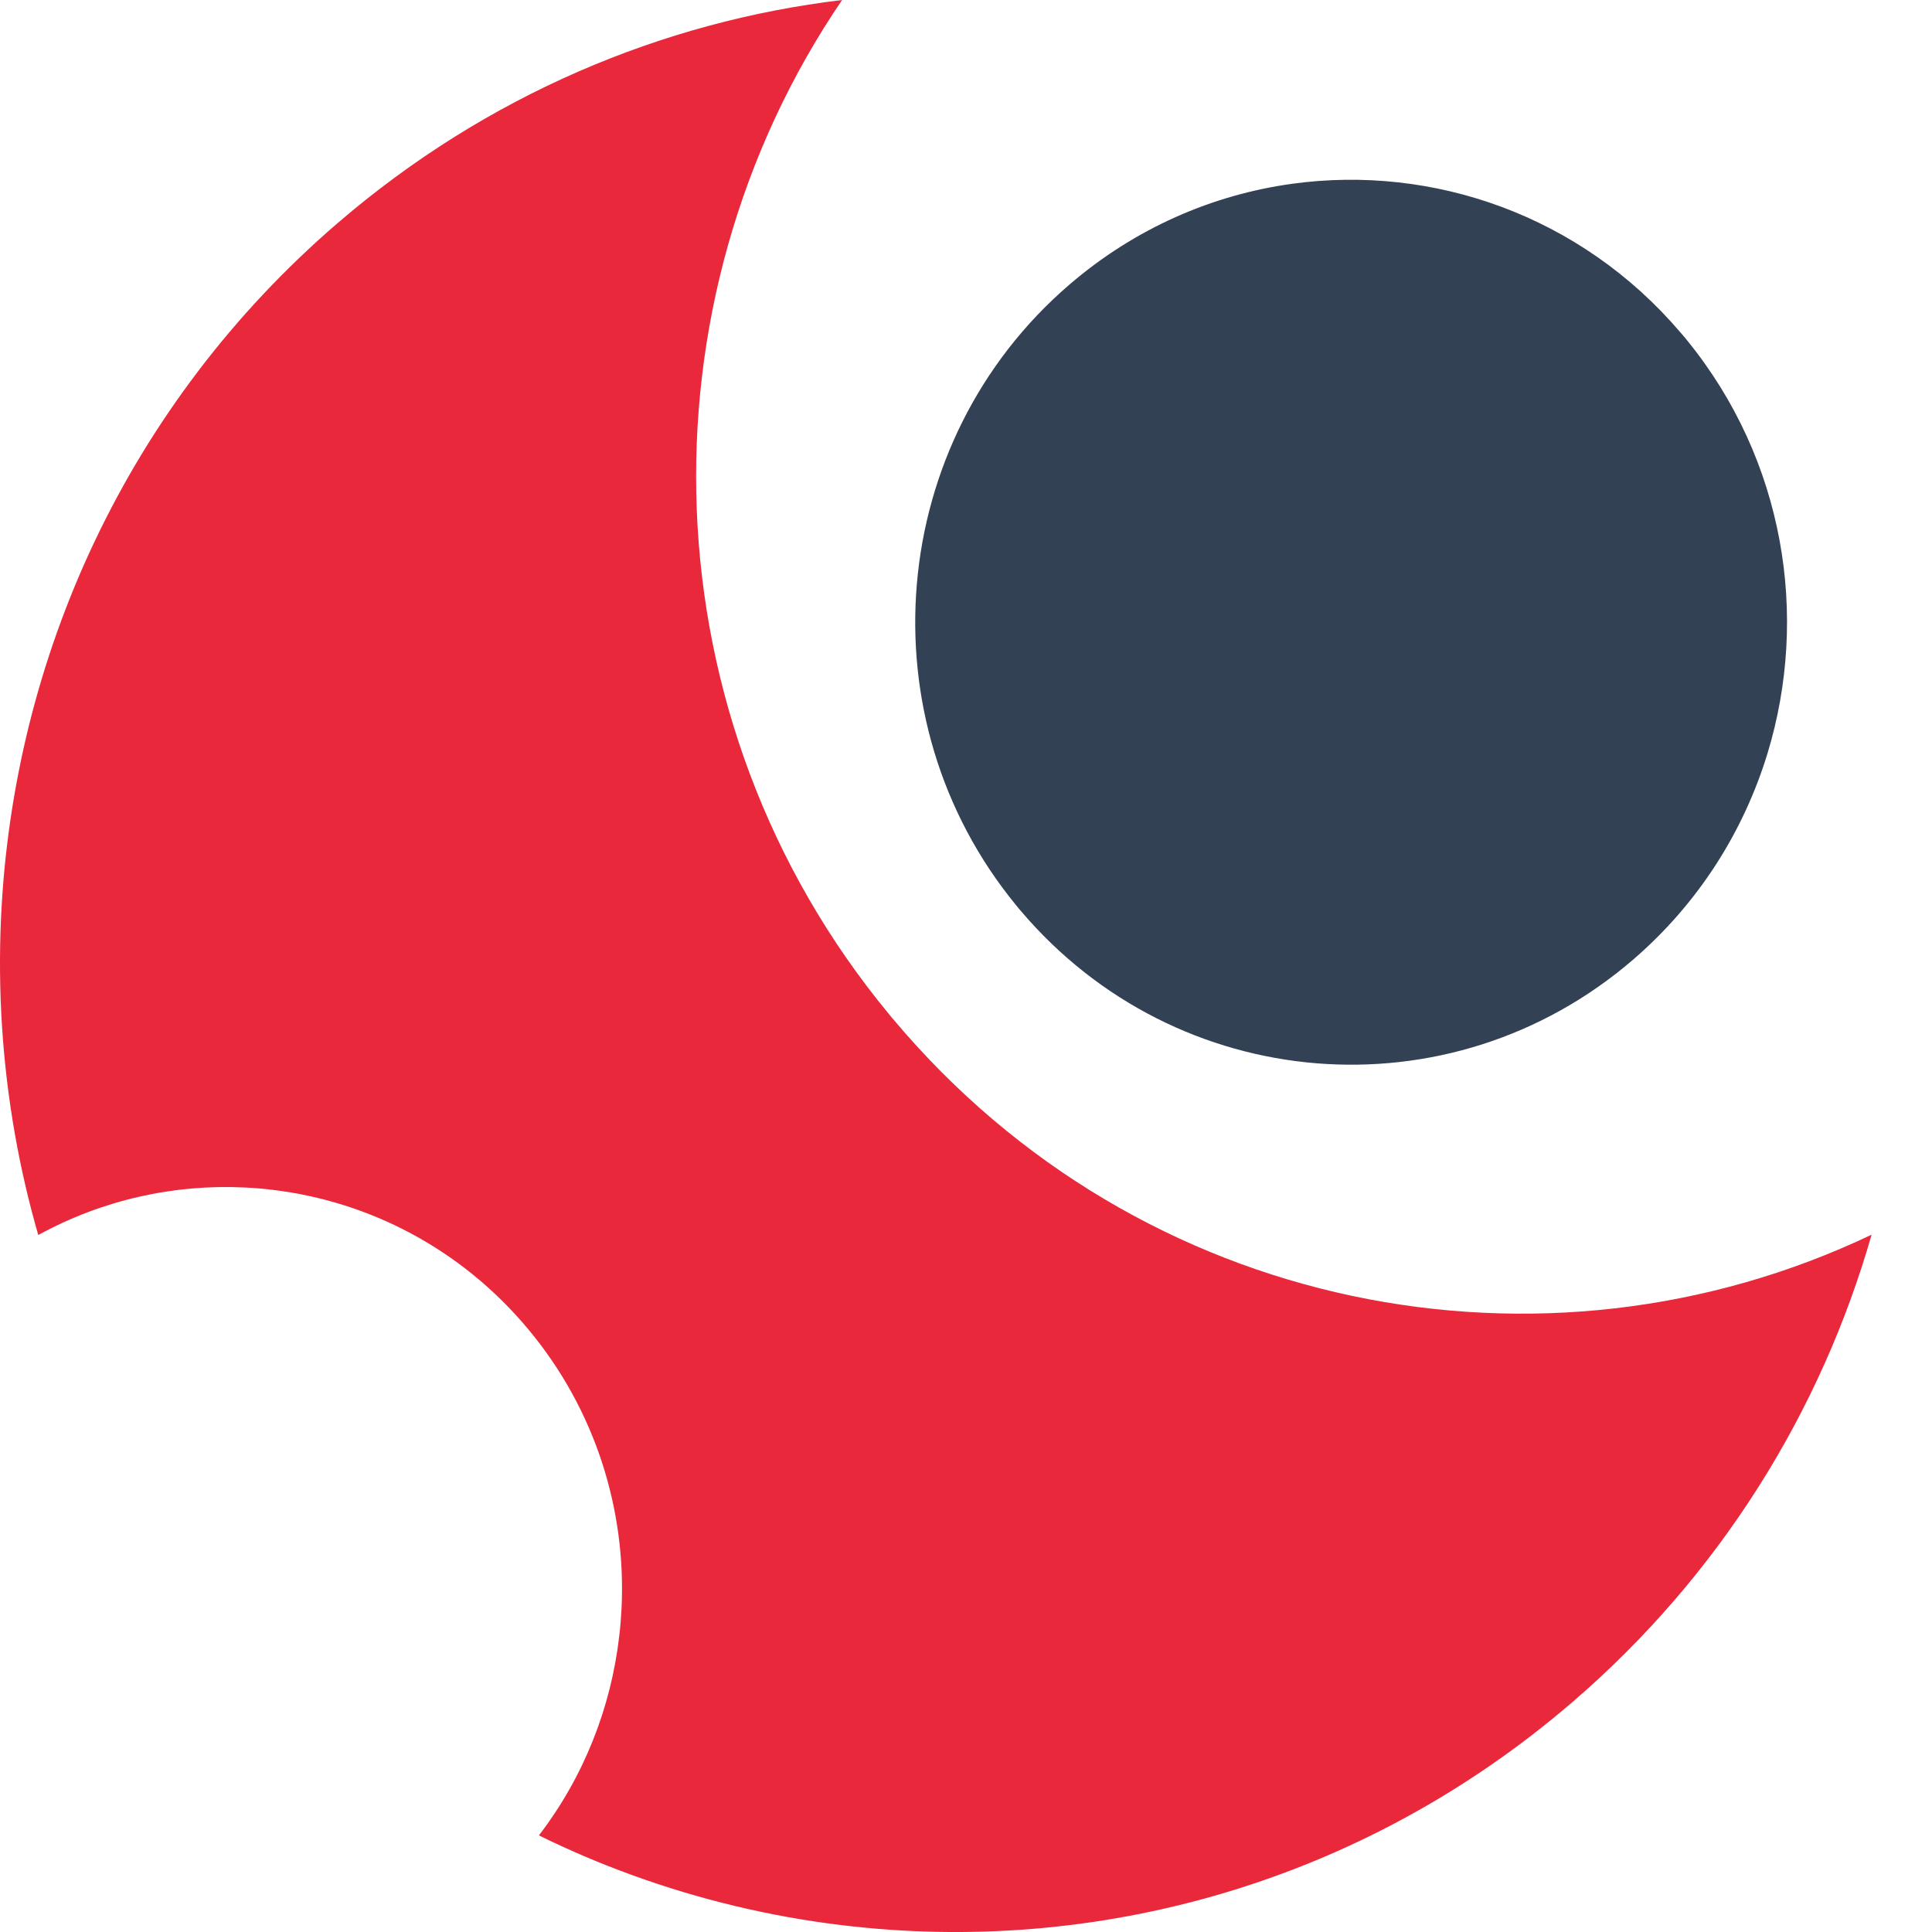 <svg width="32" height="32" viewBox="0 0 32 32" fill="none" xmlns="http://www.w3.org/2000/svg">
    <path d="M27.89 5.571C27.91 5.596 27.93 5.619 27.949 5.644C29.554 7.619 29.971 10.2 29.274 12.483C28.88 13.771 28.132 14.964 27.043 15.9C24.015 18.502 19.49 18.134 16.907 15.086C16.894 15.071 16.881 15.056 16.868 15.041C16.855 15.025 16.842 15.01 16.83 14.994C14.296 11.905 14.686 7.314 17.714 4.713C18.803 3.777 20.086 3.225 21.402 3.044C23.736 2.723 26.175 3.566 27.828 5.5C27.849 5.523 27.868 5.547 27.889 5.571H27.89Z" fill="#334155"/>
    <path d="M31 20.45C30.162 23.372 28.496 26.085 26.036 28.199C22.543 31.201 18.14 32.399 13.928 31.885C12.752 31.742 11.591 31.465 10.469 31.057C9.945 30.867 9.43 30.648 8.926 30.4C9.672 29.427 10.119 28.283 10.256 27.103C10.275 26.948 10.287 26.791 10.295 26.635C10.372 25.012 9.866 23.355 8.75 22.017C7.634 20.678 6.108 19.899 4.518 19.708C4.365 19.689 4.211 19.676 4.057 19.669C2.888 19.611 1.702 19.87 0.634 20.456C0.476 19.911 0.349 19.359 0.25 18.803C0.039 17.612 -0.038 16.403 0.017 15.203C0.214 10.901 2.105 6.691 5.599 3.689C8.059 1.576 10.97 0.356 13.948 0C10.532 5.015 10.685 11.912 14.728 16.802C14.74 16.817 14.753 16.833 14.766 16.848C14.778 16.863 14.792 16.879 14.805 16.894C18.888 21.748 25.563 23.041 31 20.45H31Z" fill="#E9293B"/>
</svg>